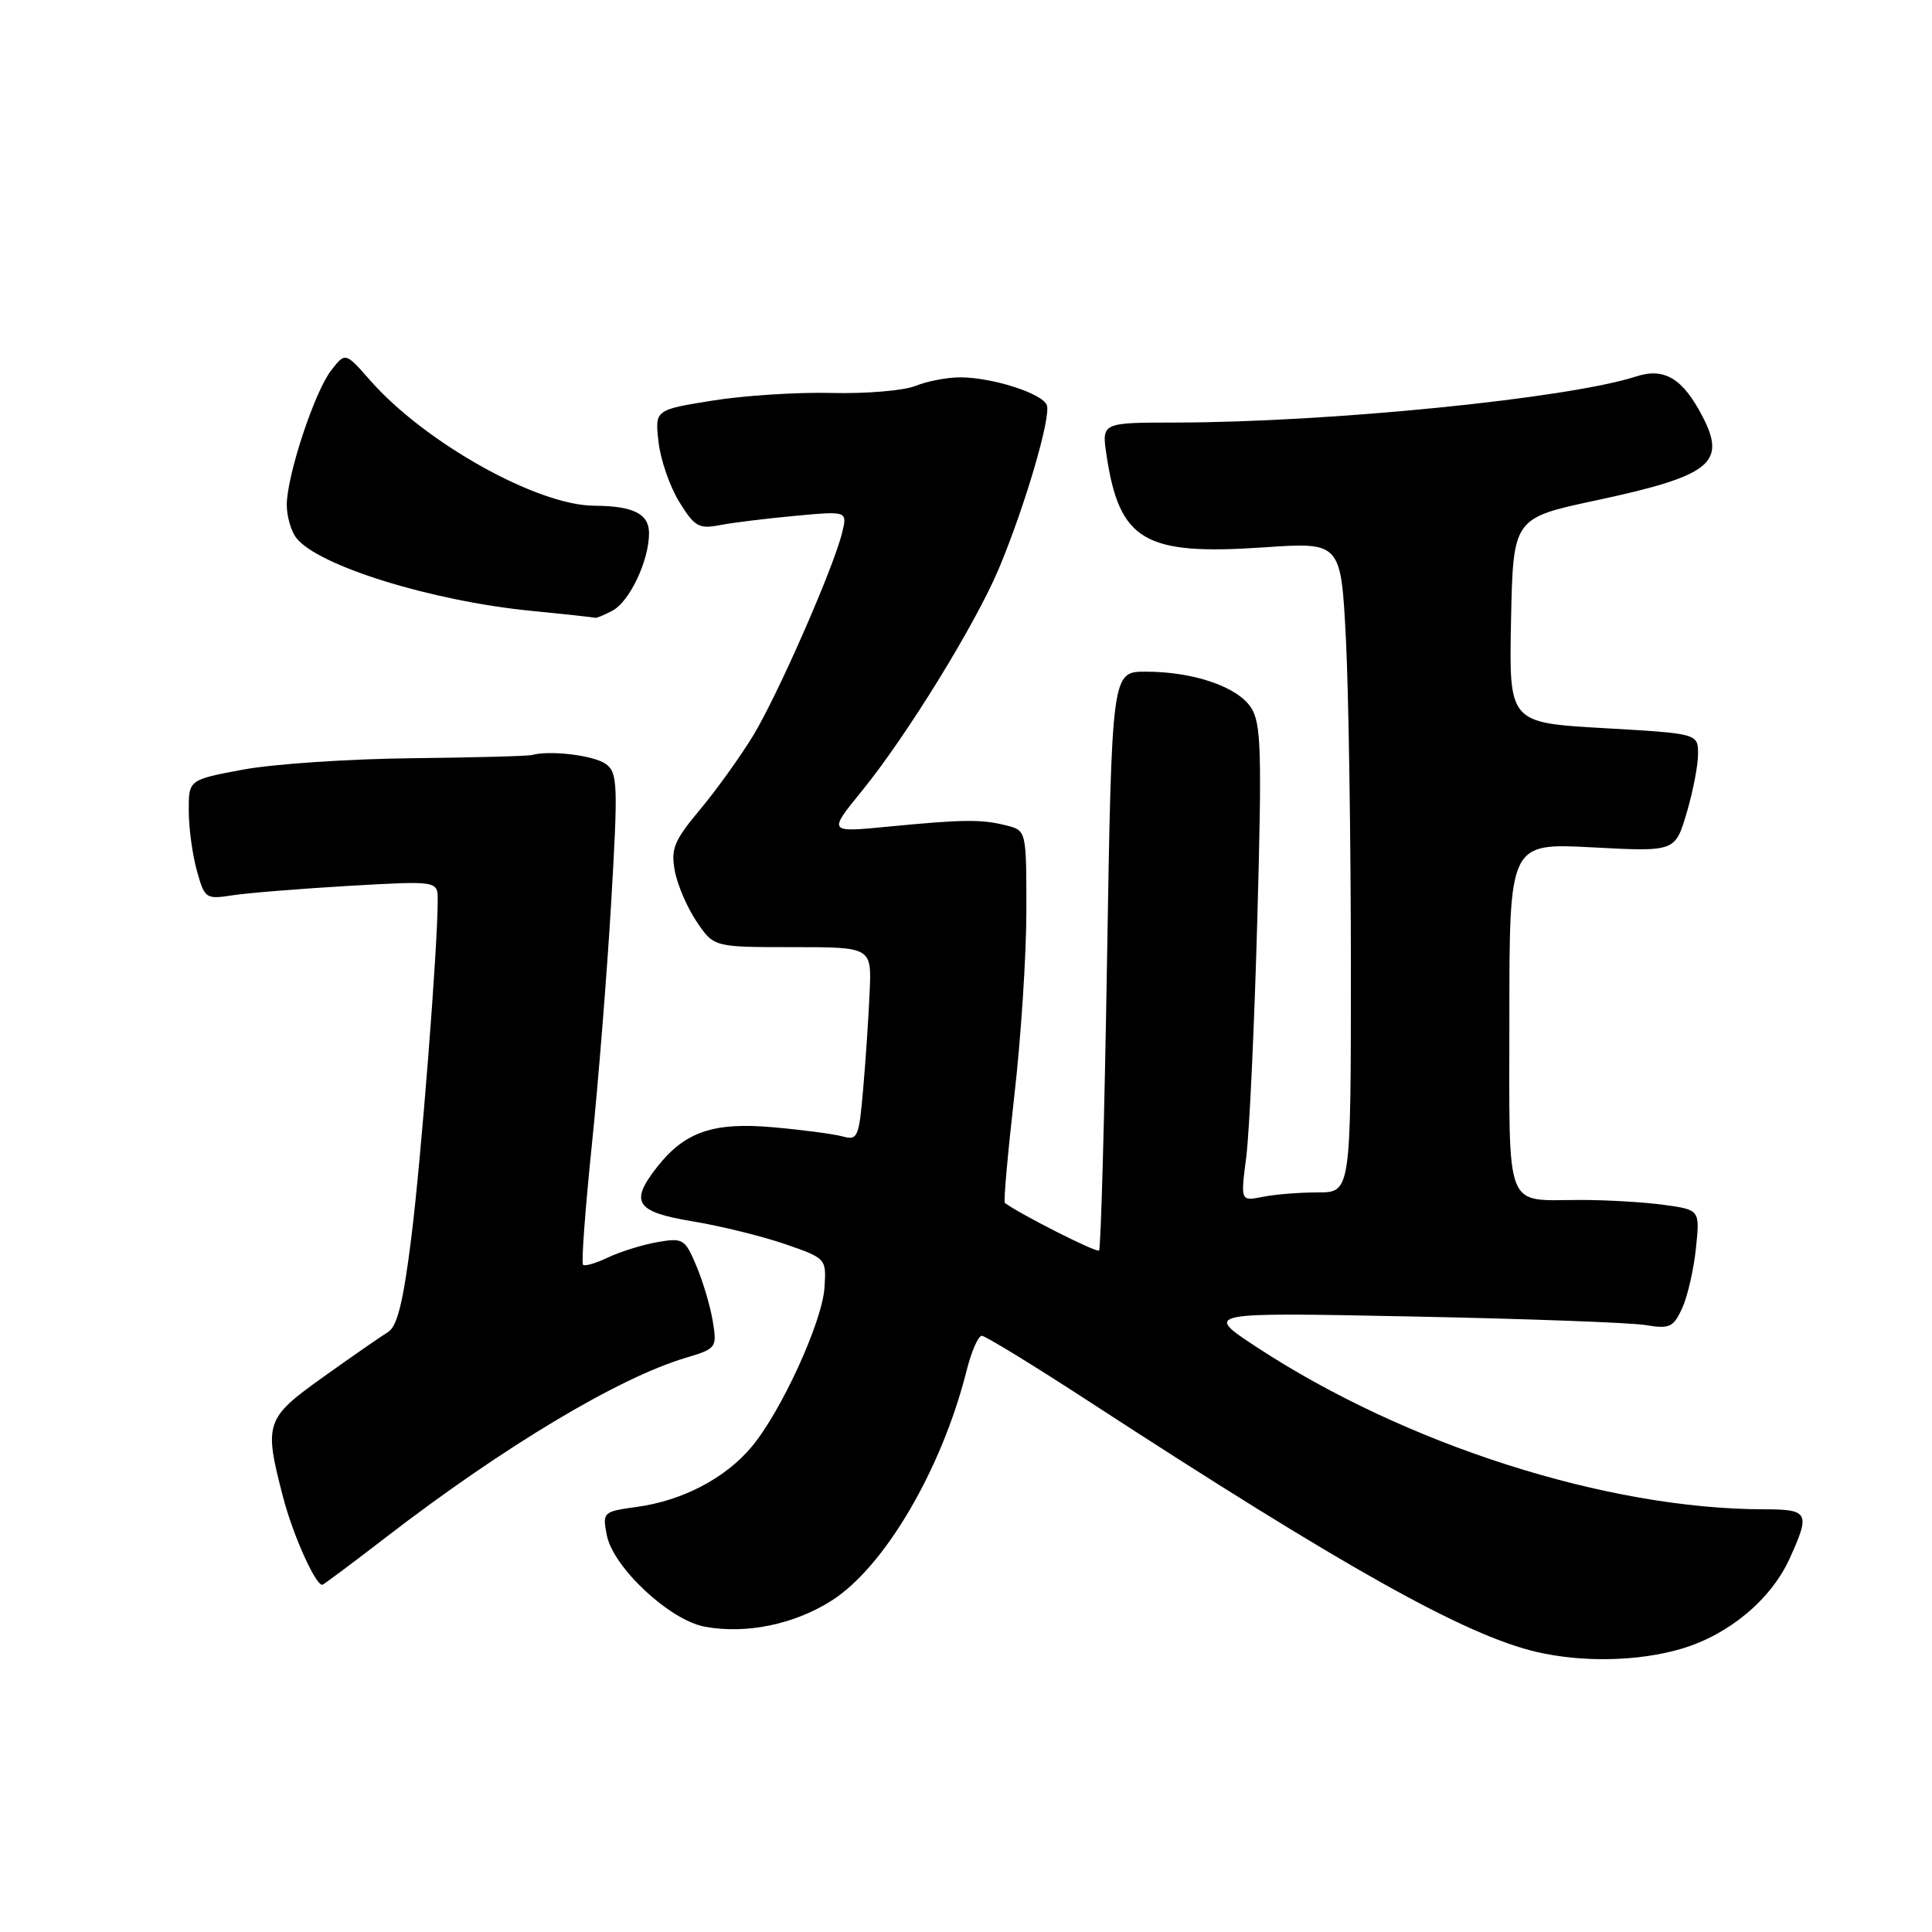 <?xml version="1.0" encoding="UTF-8" standalone="no"?>
<!DOCTYPE svg PUBLIC "-//W3C//DTD SVG 1.1//EN" "http://www.w3.org/Graphics/SVG/1.1/DTD/svg11.dtd" >
<svg xmlns="http://www.w3.org/2000/svg" xmlns:xlink="http://www.w3.org/1999/xlink" version="1.1" viewBox="0 0 256 256">
 <g >
 <path fill="currentColor"
d=" M 222.83 218.46 C 229.10 216.60 234.67 211.94 237.14 206.51 C 239.90 200.43 239.67 200.00 233.75 199.99 C 212.92 199.97 186.24 191.44 166.50 178.49 C 159.50 173.89 159.50 173.89 187.00 174.44 C 202.12 174.74 216.10 175.25 218.05 175.58 C 221.24 176.11 221.73 175.88 222.90 173.34 C 223.61 171.78 224.43 168.21 224.72 165.40 C 225.25 160.31 225.25 160.31 220.48 159.65 C 217.86 159.29 212.90 159.00 209.44 159.00 C 199.23 159.00 200.00 160.99 200.00 134.74 C 200.00 111.70 200.00 111.70 210.98 112.28 C 221.96 112.86 221.96 112.86 223.48 107.75 C 224.32 104.94 225.00 101.41 225.00 99.92 C 225.00 97.20 225.00 97.20 212.47 96.48 C 199.95 95.76 199.95 95.76 200.22 82.20 C 200.50 68.65 200.50 68.65 211.46 66.31 C 226.67 63.05 228.80 61.38 225.60 55.20 C 222.99 50.15 220.54 48.67 216.81 49.88 C 207.81 52.80 176.10 55.97 155.74 55.99 C 145.98 56.00 145.98 56.00 146.61 60.25 C 148.32 71.68 151.60 73.61 167.45 72.53 C 177.68 71.83 177.68 71.83 178.34 84.66 C 178.70 91.72 178.99 111.11 179.00 127.75 C 179.00 158.00 179.00 158.00 174.62 158.00 C 172.22 158.00 168.93 158.26 167.31 158.59 C 164.38 159.17 164.38 159.17 165.13 153.34 C 165.55 150.13 166.21 135.94 166.60 121.81 C 167.22 99.44 167.11 95.82 165.76 93.75 C 163.94 90.98 158.13 89.00 151.80 89.00 C 147.32 89.00 147.32 89.00 146.69 127.13 C 146.35 148.11 145.87 165.46 145.63 165.70 C 145.31 166.03 135.31 160.97 133.15 159.40 C 132.96 159.26 133.53 152.88 134.40 145.22 C 135.28 137.57 136.00 126.52 136.00 120.67 C 136.00 110.04 136.00 110.04 133.32 109.37 C 130.03 108.54 127.65 108.57 117.61 109.54 C 109.72 110.31 109.72 110.31 114.21 104.80 C 120.10 97.57 129.27 82.69 132.35 75.35 C 135.81 67.11 139.30 55.21 138.71 53.68 C 138.11 52.12 131.47 50.00 127.20 50.00 C 125.51 50.00 122.86 50.51 121.32 51.13 C 119.77 51.76 114.78 52.18 110.23 52.07 C 105.68 51.95 98.54 52.41 94.36 53.09 C 86.77 54.31 86.77 54.31 87.26 58.57 C 87.52 60.92 88.76 64.49 90.01 66.51 C 92.03 69.79 92.61 70.12 95.39 69.58 C 97.10 69.25 101.60 68.70 105.39 68.35 C 112.29 67.71 112.29 67.71 111.58 70.61 C 110.41 75.34 103.05 92.12 99.78 97.50 C 98.10 100.25 94.95 104.65 92.76 107.27 C 89.31 111.40 88.87 112.48 89.42 115.41 C 89.76 117.26 91.07 120.29 92.32 122.14 C 94.59 125.50 94.59 125.50 105.05 125.50 C 115.50 125.50 115.50 125.50 115.23 131.50 C 115.09 134.80 114.70 140.58 114.37 144.34 C 113.82 150.72 113.64 151.14 111.64 150.58 C 110.46 150.26 106.33 149.71 102.45 149.37 C 94.54 148.66 90.75 149.96 87.09 154.61 C 83.39 159.31 84.21 160.58 91.75 161.83 C 95.46 162.44 100.97 163.80 104.00 164.84 C 109.47 166.73 109.50 166.76 109.25 170.60 C 108.96 175.16 103.47 187.14 99.53 191.79 C 96.06 195.90 90.40 198.85 84.41 199.67 C 79.90 200.29 79.82 200.36 80.40 203.40 C 81.22 207.66 88.70 214.67 93.37 215.54 C 98.82 216.56 105.20 215.26 110.18 212.10 C 117.18 207.66 124.77 194.74 128.07 181.65 C 128.71 179.09 129.62 177.00 130.09 177.00 C 130.55 177.00 136.91 180.89 144.22 185.65 C 178.14 207.73 194.07 216.65 203.57 218.88 C 209.68 220.31 217.14 220.15 222.83 218.46 Z  M 51.23 203.63 C 66.71 191.71 81.92 182.60 90.76 179.95 C 94.94 178.70 95.02 178.60 94.45 175.09 C 94.13 173.11 93.15 169.81 92.27 167.73 C 90.76 164.15 90.51 164.00 87.09 164.59 C 85.12 164.94 82.19 165.85 80.59 166.61 C 78.99 167.38 77.49 167.82 77.25 167.59 C 77.02 167.36 77.54 160.27 78.41 151.83 C 79.28 143.40 80.44 128.85 80.99 119.50 C 81.90 104.01 81.84 102.39 80.30 101.25 C 78.76 100.10 72.89 99.38 70.50 100.04 C 69.95 100.19 62.75 100.38 54.50 100.47 C 46.25 100.56 36.24 101.23 32.25 101.97 C 25.00 103.32 25.00 103.32 25.01 107.41 C 25.01 109.66 25.49 113.23 26.08 115.35 C 27.12 119.09 27.26 119.18 30.82 118.63 C 32.85 118.32 39.79 117.76 46.25 117.38 C 58.00 116.71 58.00 116.71 58.00 119.27 C 58.00 125.54 55.81 153.54 54.50 164.00 C 53.44 172.49 52.64 175.76 51.42 176.50 C 50.52 177.05 46.68 179.71 42.89 182.42 C 35.14 187.95 34.94 188.53 37.52 198.42 C 38.81 203.37 41.78 210.00 42.70 210.00 C 42.85 210.00 46.69 207.13 51.23 203.63 Z  M 81.15 80.92 C 83.44 79.70 86.00 74.27 86.00 70.65 C 86.00 68.08 83.92 67.04 78.73 67.01 C 71.18 66.98 56.27 58.63 49.04 50.39 C 45.76 46.66 45.76 46.66 43.88 49.08 C 41.67 51.93 38.00 63.05 38.00 66.91 C 38.00 68.40 38.56 70.36 39.25 71.26 C 42.05 74.95 57.24 79.66 70.47 80.95 C 74.88 81.38 78.64 81.79 78.82 81.86 C 78.99 81.94 80.04 81.51 81.15 80.92 Z "/>
</g>
</svg>